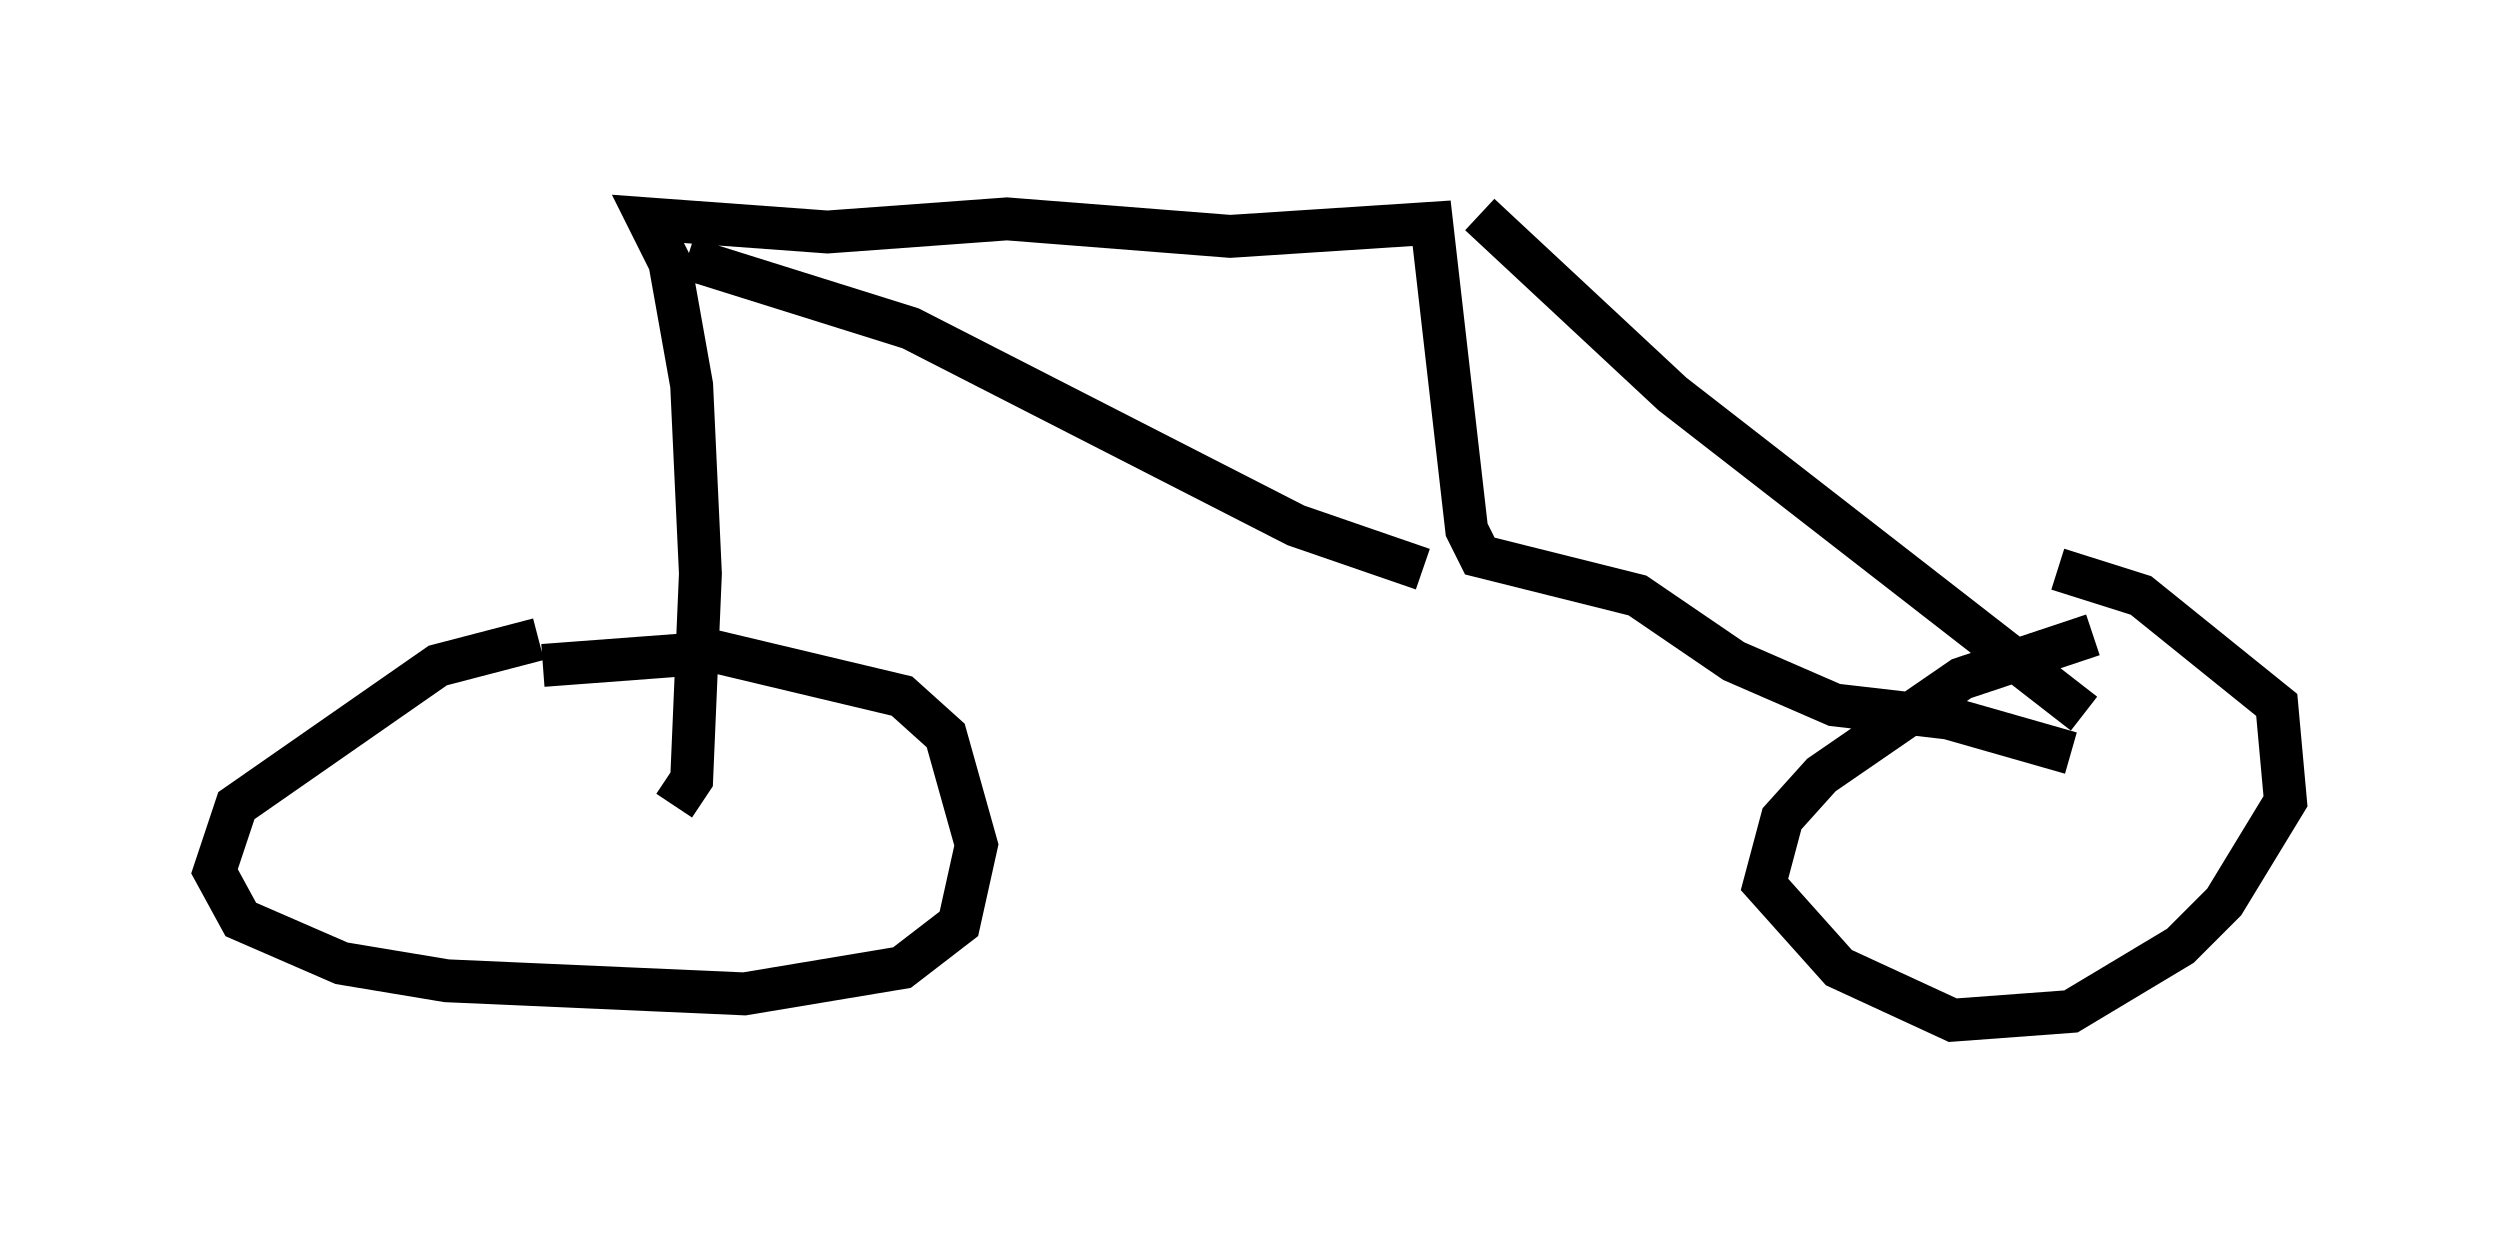 <?xml version="1.0" encoding="utf-8" ?>
<svg baseProfile="full" height="28.784" version="1.1" width="58.286" xmlns="http://www.w3.org/2000/svg" xmlns:ev="http://www.w3.org/2001/xml-events" xmlns:xlink="http://www.w3.org/1999/xlink"><defs /><rect fill="white" height="28.784" width="58.286" x="0" y="0" /><path d="M9.288, 16.229 m3.369, -0.715 l4.083, -0.306 4.288, 1.021 l1.021, 0.919 0.715, 2.552 l-0.408, 1.838 -1.327, 1.021 l-3.675, 0.613 -6.942, -0.306 l-2.45, -0.408 -2.348, -1.021 l-0.613, -1.123 0.51, -1.531 l4.696, -3.267 2.348, -0.613 m36.24, -0.102 l-3.063, 1.021 -3.267, 2.246 l-0.919, 1.021 -0.408, 1.531 l1.735, 1.94 2.654, 1.225 l2.756, -0.204 2.552, -1.531 l1.021, -1.021 1.429, -2.348 l-0.204, -2.246 -3.165, -2.552 l-1.94, -0.613 m0.306, 4.288 l-2.858, -0.817 -2.654, -0.306 l-2.348, -1.021 -2.246, -1.531 l-3.675, -0.919 -0.306, -0.613 l-0.817, -7.146 -4.696, 0.306 l-5.206, -0.408 -4.185, 0.306 l-4.185, -0.306 0.51, 1.021 l0.51, 2.858 0.204, 4.39 l-0.204, 4.798 -0.408, 0.613 m0.306, -12.761 l5.206, 1.633 8.983, 4.594 l2.96, 1.021 m1.327, -8.269 l4.492, 4.185 9.596, 7.452 " fill="none" stroke="black" stroke-width="1" /></svg>